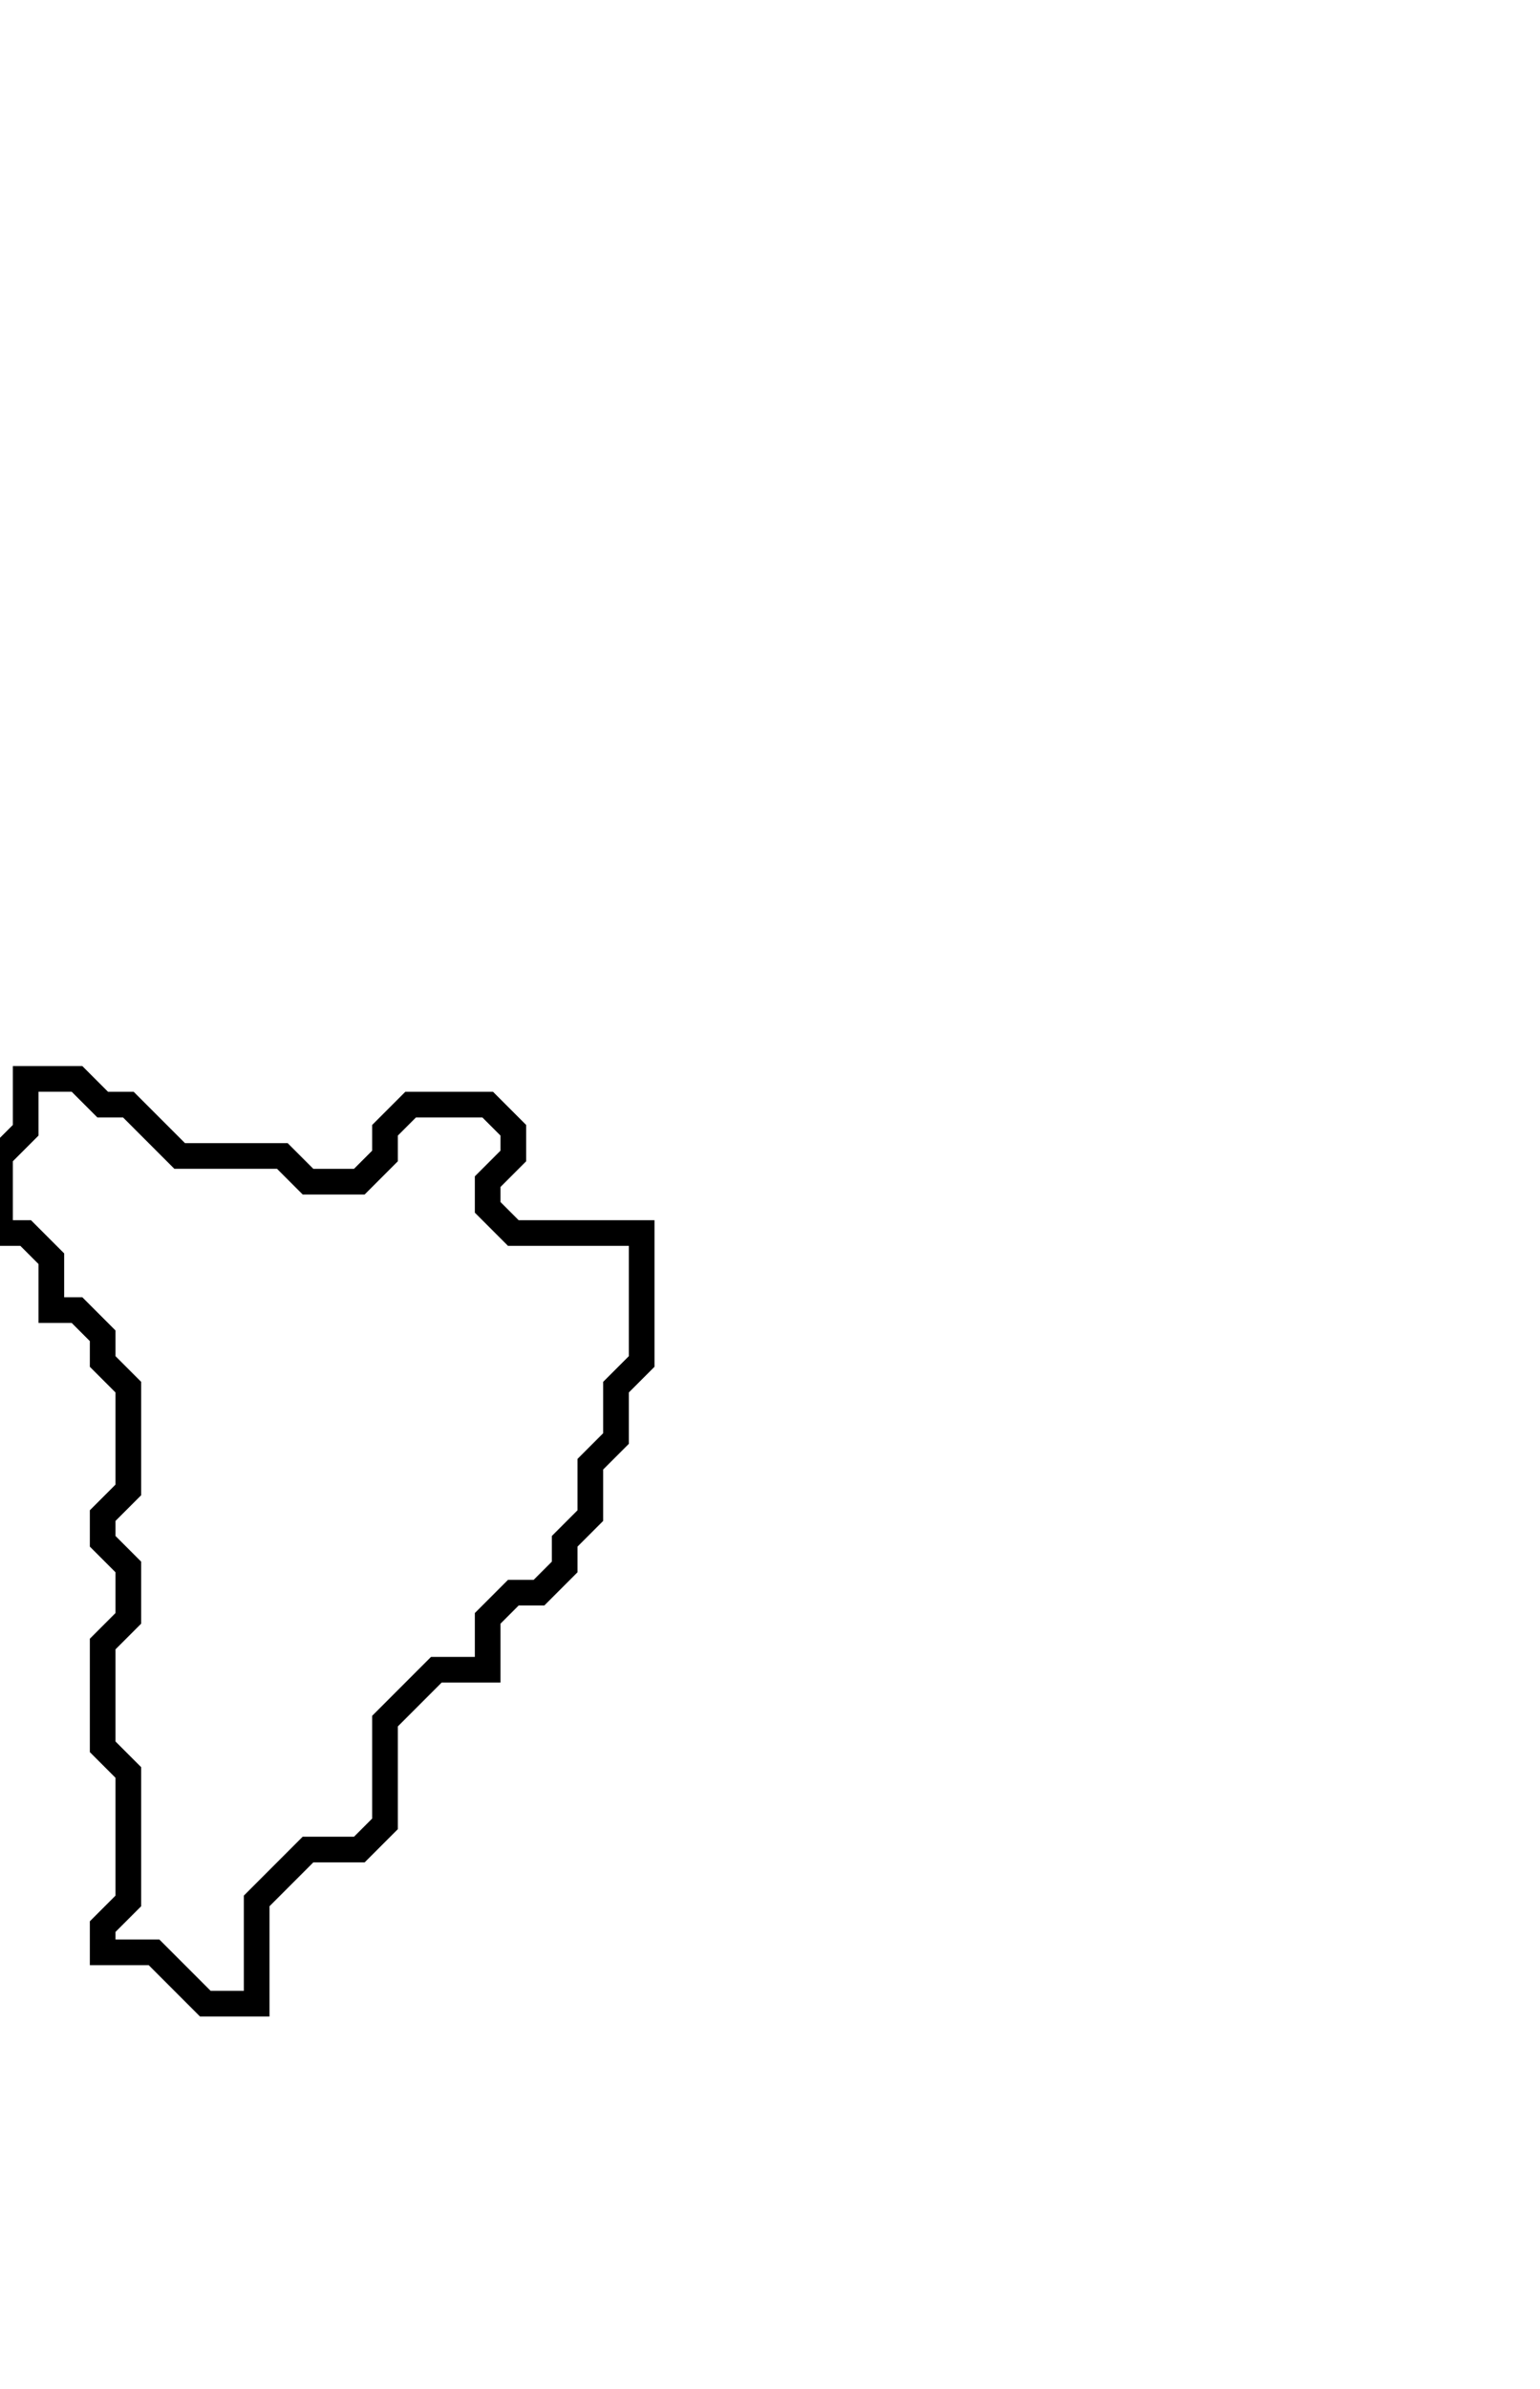 <svg xmlns="http://www.w3.org/2000/svg" width="60" height="93">
  <path d="M 1,42 L 1,44 L 0,45 L 0,48 L 1,48 L 2,49 L 2,51 L 3,51 L 4,52 L 4,53 L 5,54 L 5,58 L 4,59 L 4,60 L 5,61 L 5,63 L 4,64 L 4,68 L 5,69 L 5,74 L 4,75 L 4,76 L 6,76 L 8,78 L 10,78 L 10,74 L 12,72 L 14,72 L 15,71 L 15,67 L 17,65 L 19,65 L 19,63 L 20,62 L 21,62 L 22,61 L 22,60 L 23,59 L 23,57 L 24,56 L 24,54 L 25,53 L 25,48 L 20,48 L 19,47 L 19,46 L 20,45 L 20,44 L 19,43 L 16,43 L 15,44 L 15,45 L 14,46 L 12,46 L 11,45 L 7,45 L 5,43 L 4,43 L 3,42 Z" fill="none" stroke="black" stroke-width="1"/>
</svg>